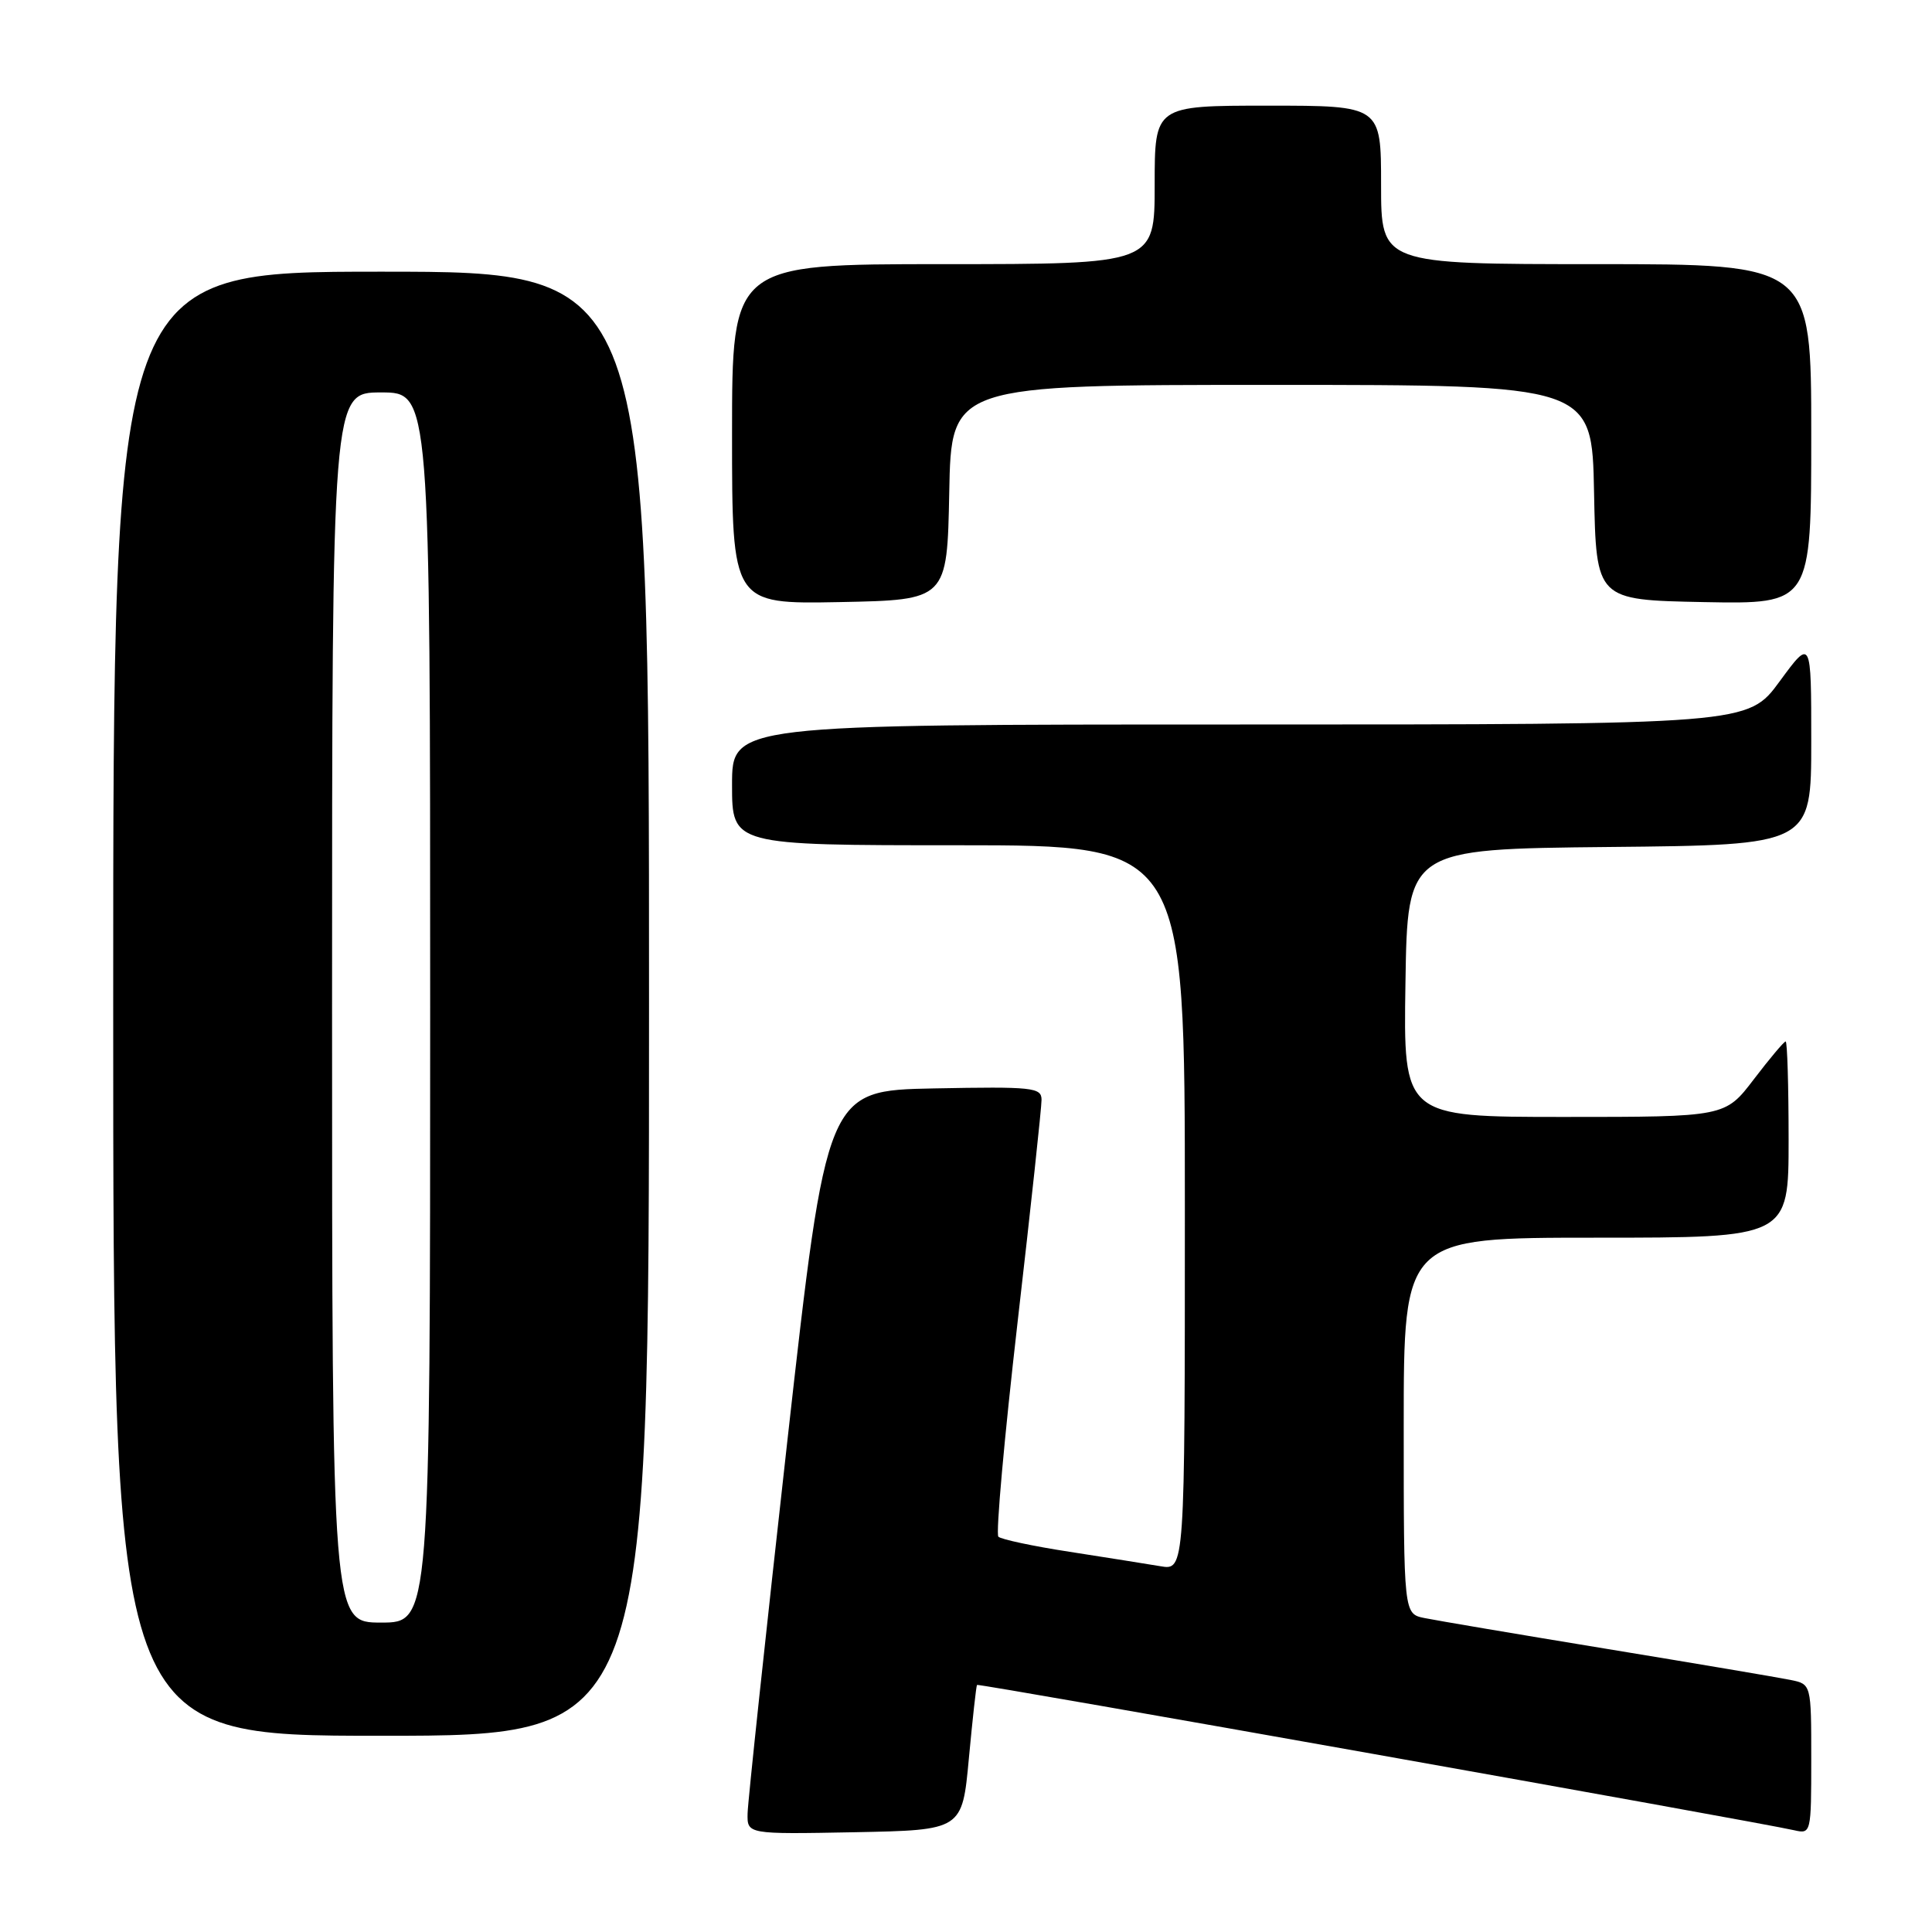 <?xml version="1.0" encoding="UTF-8" standalone="no"?>
<!DOCTYPE svg PUBLIC "-//W3C//DTD SVG 1.1//EN" "http://www.w3.org/Graphics/SVG/1.1/DTD/svg11.dtd" >
<svg xmlns="http://www.w3.org/2000/svg" xmlns:xlink="http://www.w3.org/1999/xlink" version="1.1" viewBox="0 0 256 256">
 <g >
 <path fill="currentColor"
d=" M 128.38 233.00 C 128.87 227.78 129.35 223.39 129.46 223.26 C 129.64 223.03 232.77 241.38 237.75 242.52 C 239.97 243.03 240.00 242.89 240.00 233.10 C 240.00 223.16 240.00 223.16 237.25 222.60 C 235.74 222.29 224.82 220.44 213.00 218.50 C 201.18 216.56 190.26 214.71 188.75 214.40 C 186.00 213.84 186.00 213.84 186.00 188.92 C 186.00 164.00 186.00 164.00 211.50 164.00 C 237.00 164.00 237.00 164.00 237.00 151.00 C 237.00 143.85 236.82 138.00 236.61 138.00 C 236.39 138.00 234.50 140.25 232.40 143.00 C 228.59 148.00 228.59 148.00 207.27 148.00 C 185.95 148.00 185.95 148.00 186.23 130.25 C 186.50 112.50 186.50 112.50 213.25 112.23 C 240.00 111.97 240.00 111.97 240.00 98.27 C 240.00 84.58 240.00 84.58 235.81 90.29 C 231.62 96.00 231.62 96.00 164.31 96.00 C 97.00 96.00 97.00 96.00 97.00 104.00 C 97.00 112.00 97.00 112.00 127.00 112.00 C 157.00 112.00 157.00 112.00 157.00 160.05 C 157.00 208.09 157.00 208.09 153.75 207.53 C 151.96 207.23 146.55 206.37 141.72 205.62 C 136.89 204.88 132.64 203.97 132.29 203.62 C 131.93 203.26 133.08 190.49 134.83 175.24 C 136.59 159.98 138.02 146.70 138.01 145.72 C 138.00 144.09 136.84 143.97 123.77 144.22 C 109.54 144.50 109.54 144.50 104.32 191.00 C 101.46 216.57 99.09 238.75 99.06 240.28 C 99.00 243.05 99.00 243.05 113.25 242.78 C 127.50 242.50 127.50 242.50 128.38 233.00 Z  M 86.00 133.00 C 86.00 36.00 86.00 36.00 50.50 36.00 C 15.00 36.00 15.00 36.00 15.00 133.00 C 15.00 230.00 15.00 230.00 50.50 230.00 C 86.00 230.00 86.00 230.00 86.00 133.00 Z  M 125.78 65.25 C 126.05 51.00 126.05 51.00 168.50 51.00 C 210.95 51.00 210.95 51.00 211.22 65.25 C 211.50 79.50 211.50 79.50 225.75 79.78 C 240.00 80.05 240.00 80.05 240.00 57.53 C 240.00 35.00 240.00 35.00 211.50 35.00 C 183.00 35.00 183.00 35.00 183.00 24.50 C 183.00 14.00 183.00 14.00 168.00 14.00 C 153.00 14.00 153.00 14.00 153.00 24.50 C 153.00 35.00 153.00 35.00 125.00 35.00 C 97.00 35.00 97.00 35.00 97.00 57.53 C 97.00 80.05 97.00 80.05 111.25 79.78 C 125.50 79.50 125.50 79.50 125.78 65.25 Z  M 44.00 133.50 C 44.00 52.00 44.00 52.00 50.50 52.00 C 57.00 52.00 57.00 52.00 57.00 133.50 C 57.00 215.00 57.00 215.00 50.50 215.00 C 44.00 215.00 44.00 215.00 44.00 133.50 Z "/>
</g>
</svg>